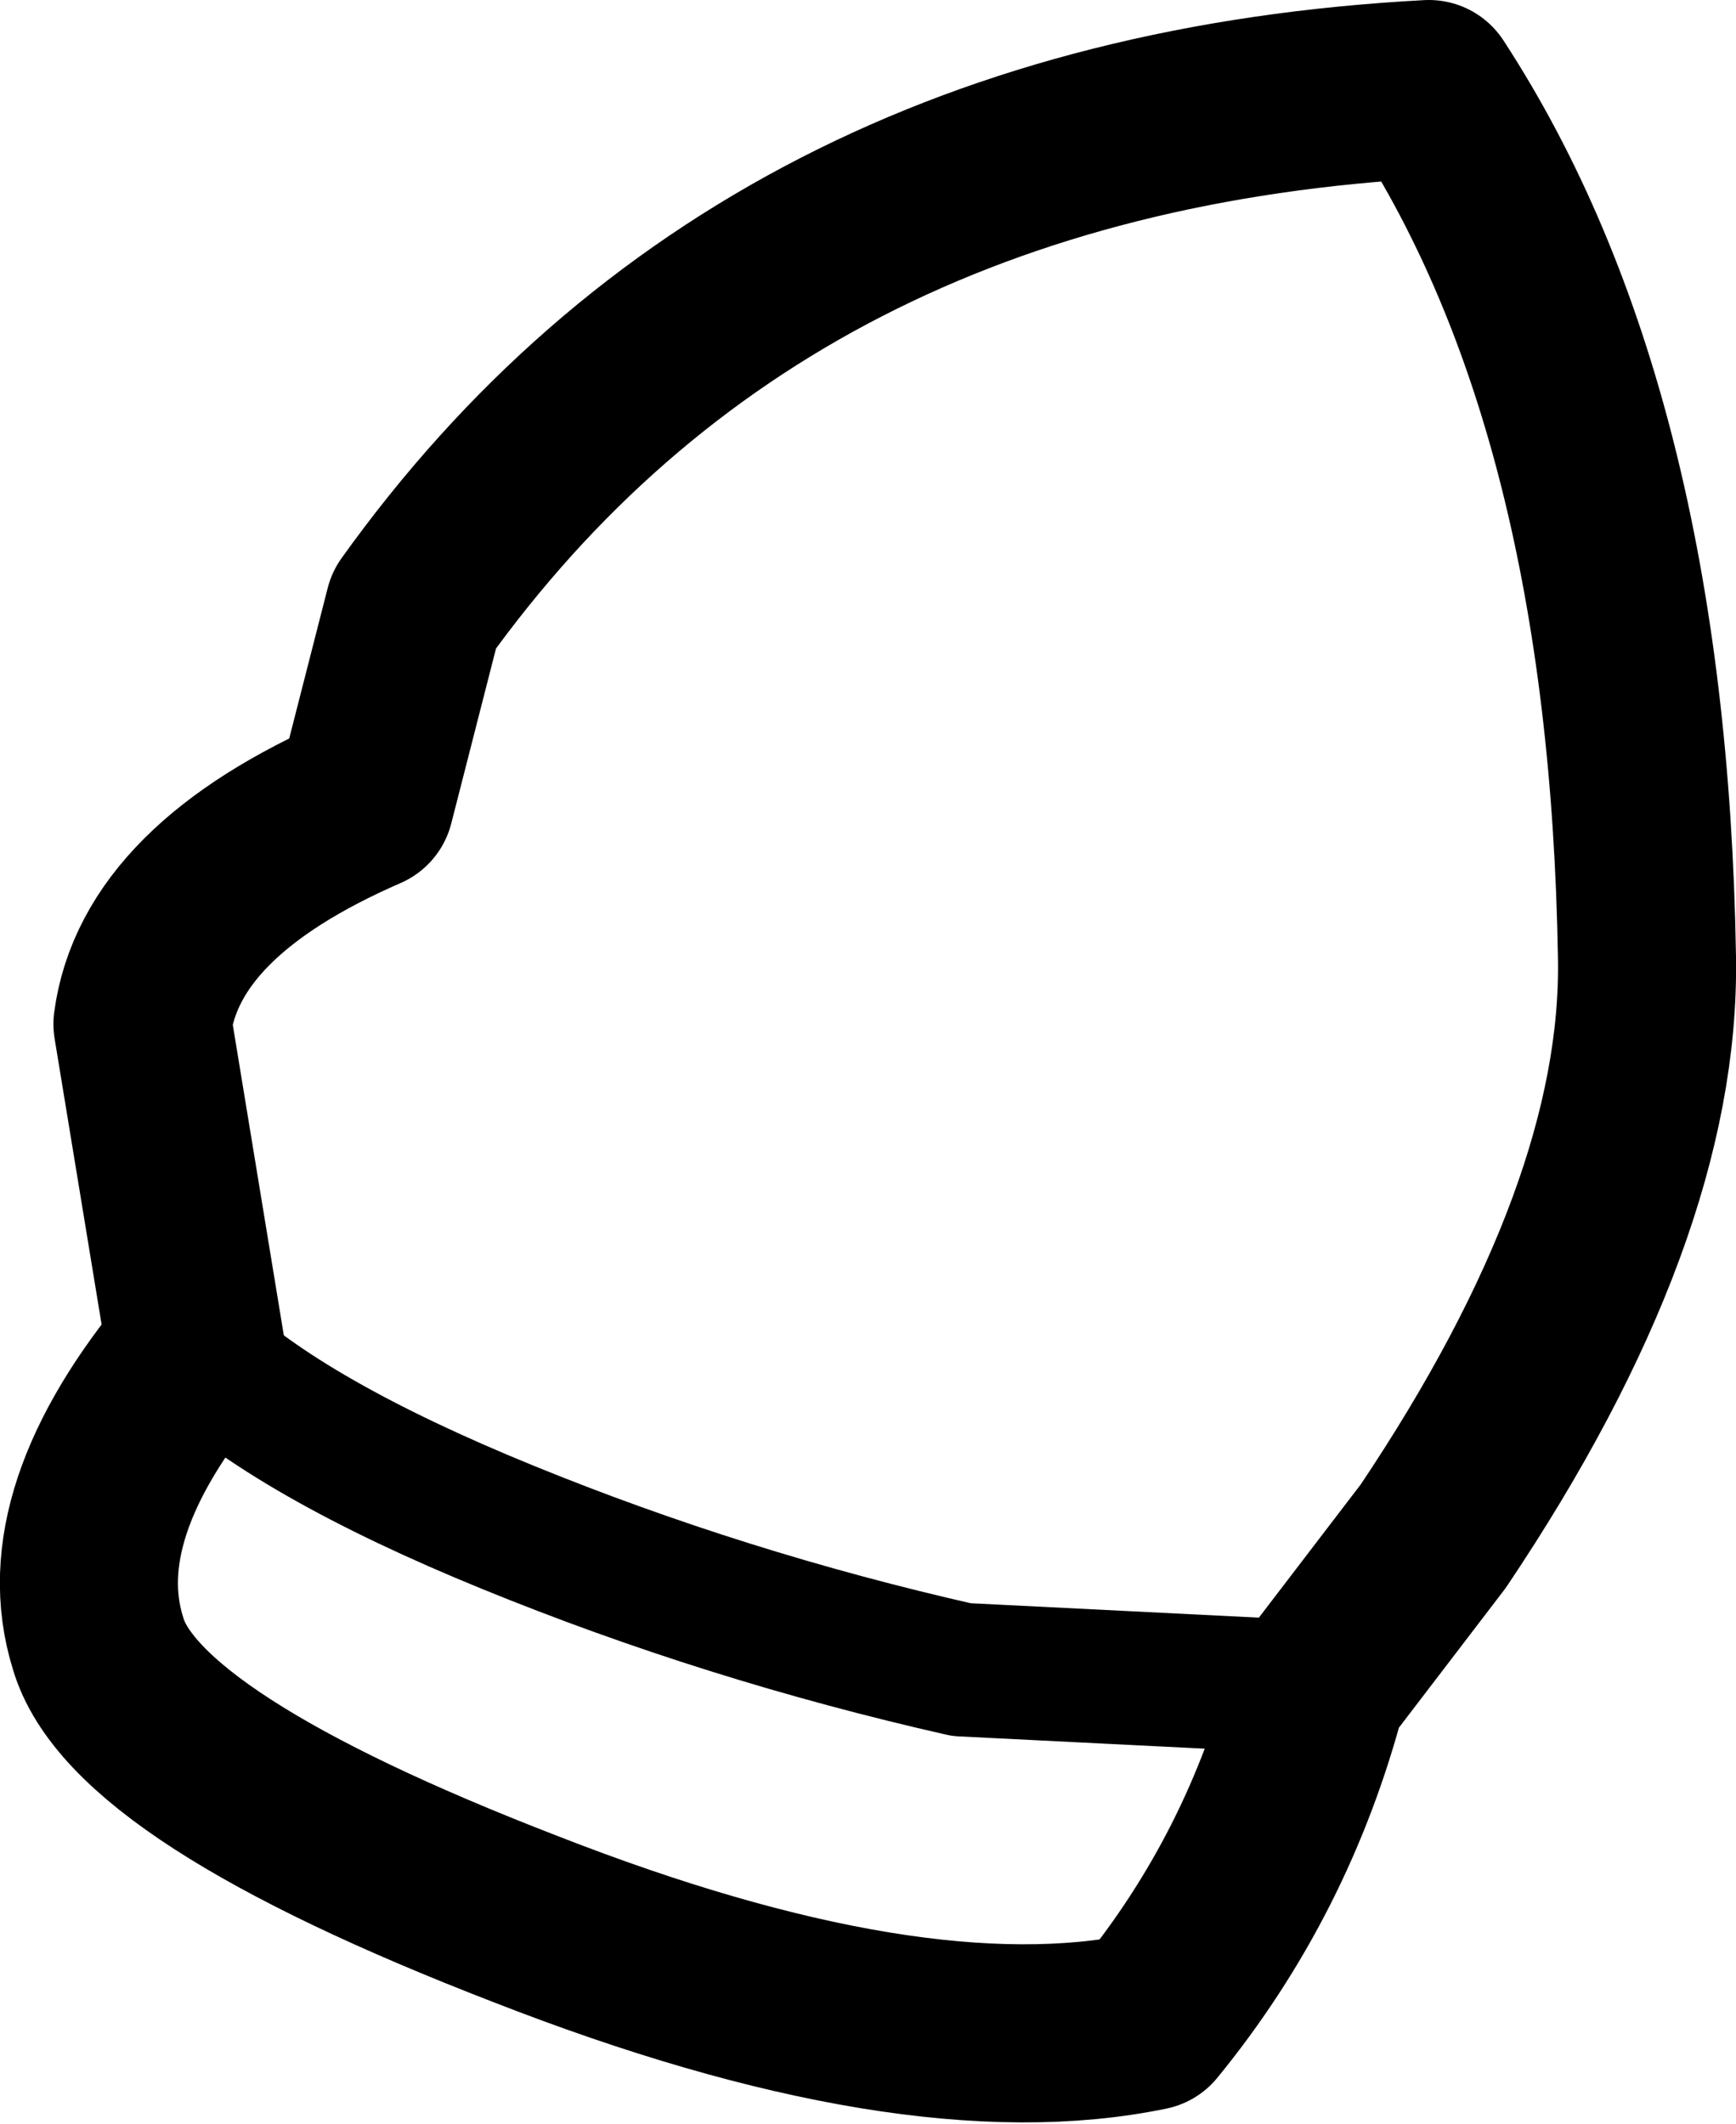 <?xml version="1.0" encoding="UTF-8" standalone="no"?>
<svg xmlns:xlink="http://www.w3.org/1999/xlink" height="23.85px" width="19.5px" xmlns="http://www.w3.org/2000/svg">
  <g transform="matrix(1.0, 0.0, 0.0, 1.0, 9.75, 11.95)">
    <path d="M5.05 7.0 L6.35 5.3 Q8.8 1.65 8.75 -1.2 8.65 -7.35 6.3 -10.95 -1.2 -10.55 -5.1 -5.1 L-5.65 -2.95 Q-7.95 -1.95 -8.15 -0.45 L-7.55 3.2 Q-9.1 5.05 -8.65 6.5 -8.25 7.9 -3.85 9.6 0.5 11.3 3.15 10.75 4.5 9.1 5.05 7.0" fill="none" stroke="#000000" stroke-linecap="round" stroke-linejoin="round" stroke-width="2.0"/>
    <path d="M-7.55 3.2 Q-6.5 4.2 -4.05 5.2 -1.6 6.2 1.05 6.8 L5.05 7.0" fill="none" stroke="#000000" stroke-linecap="round" stroke-linejoin="round" stroke-width="1.5"/>
  </g>
</svg>
